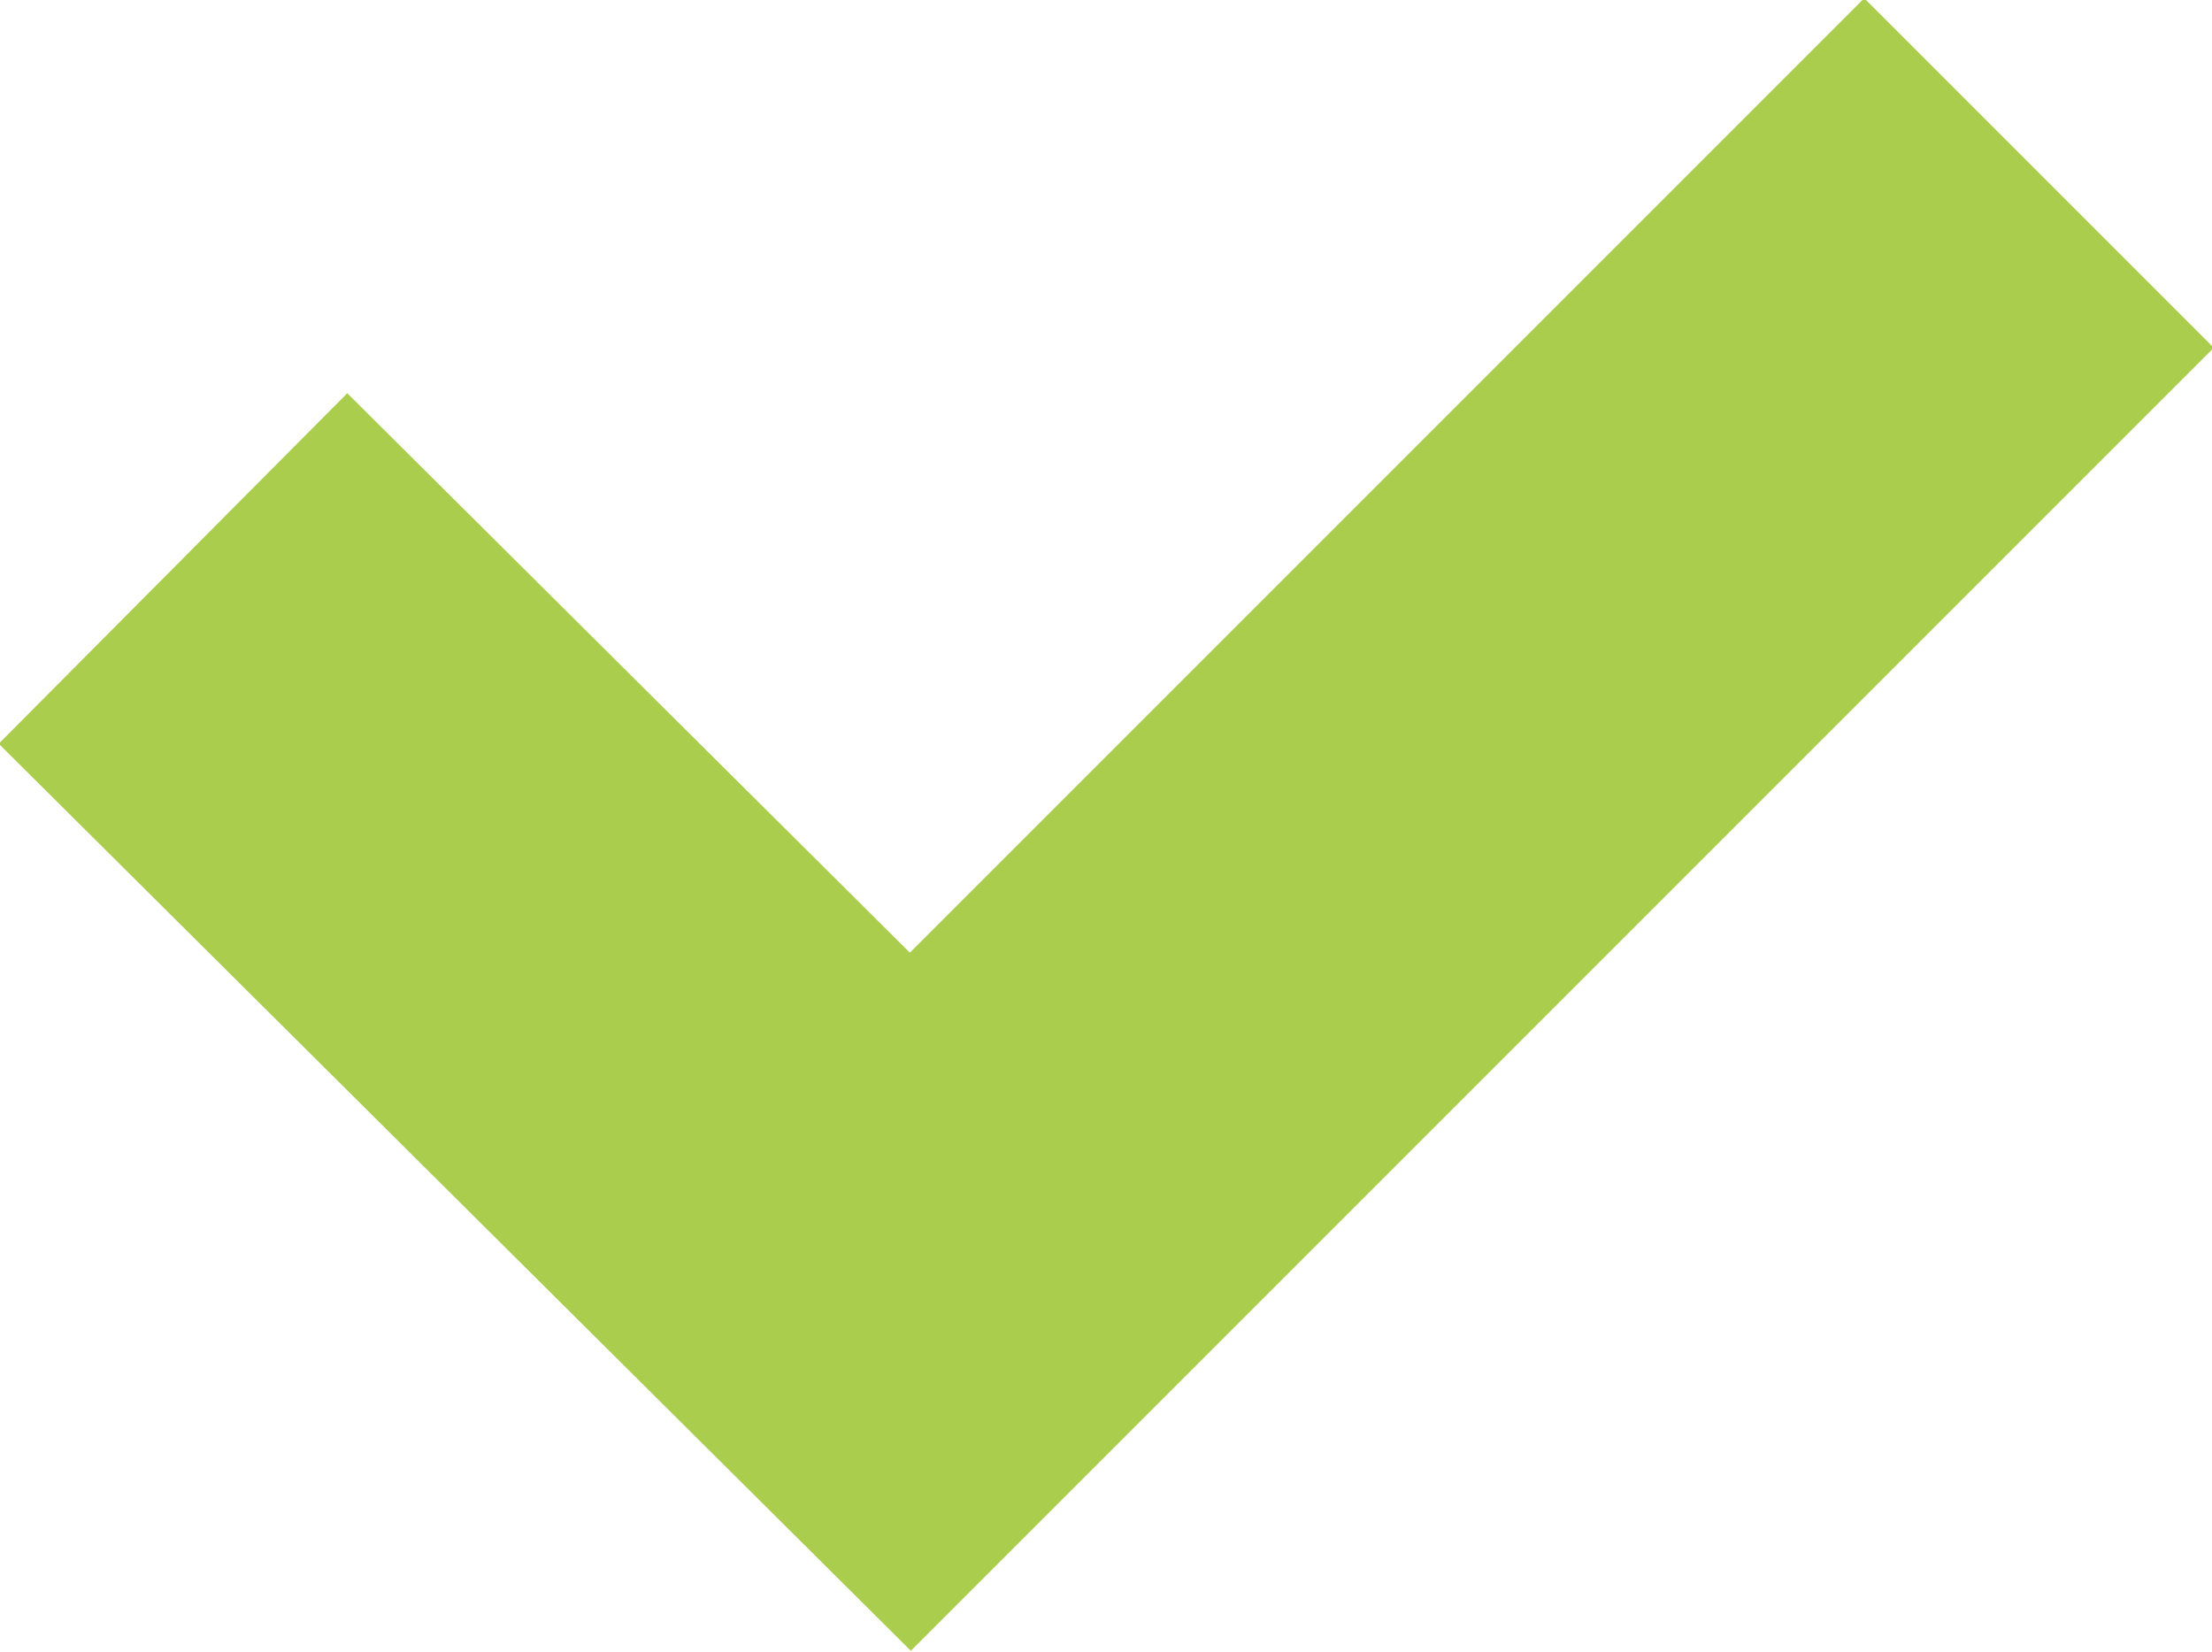 <?xml version="1.0" encoding="utf-8"?>
<!-- Generator: Adobe Illustrator 19.0.1, SVG Export Plug-In . SVG Version: 6.00 Build 0)  -->
<svg version="1.1" id="Layer_1" xmlns="http://www.w3.org/2000/svg" xmlns:xlink="http://www.w3.org/1999/xlink" x="0px" y="0px"
	 viewBox="0 0 53.7 40.1" enable-background="new 0 0 53.7 40.1" xml:space="preserve">
<polyline fill="none" stroke="#AACD4D" stroke-width="12" stroke-miterlimit="10" points="4.2,13.8 22.1,31.6 49.5,4.2 "/>
</svg>
